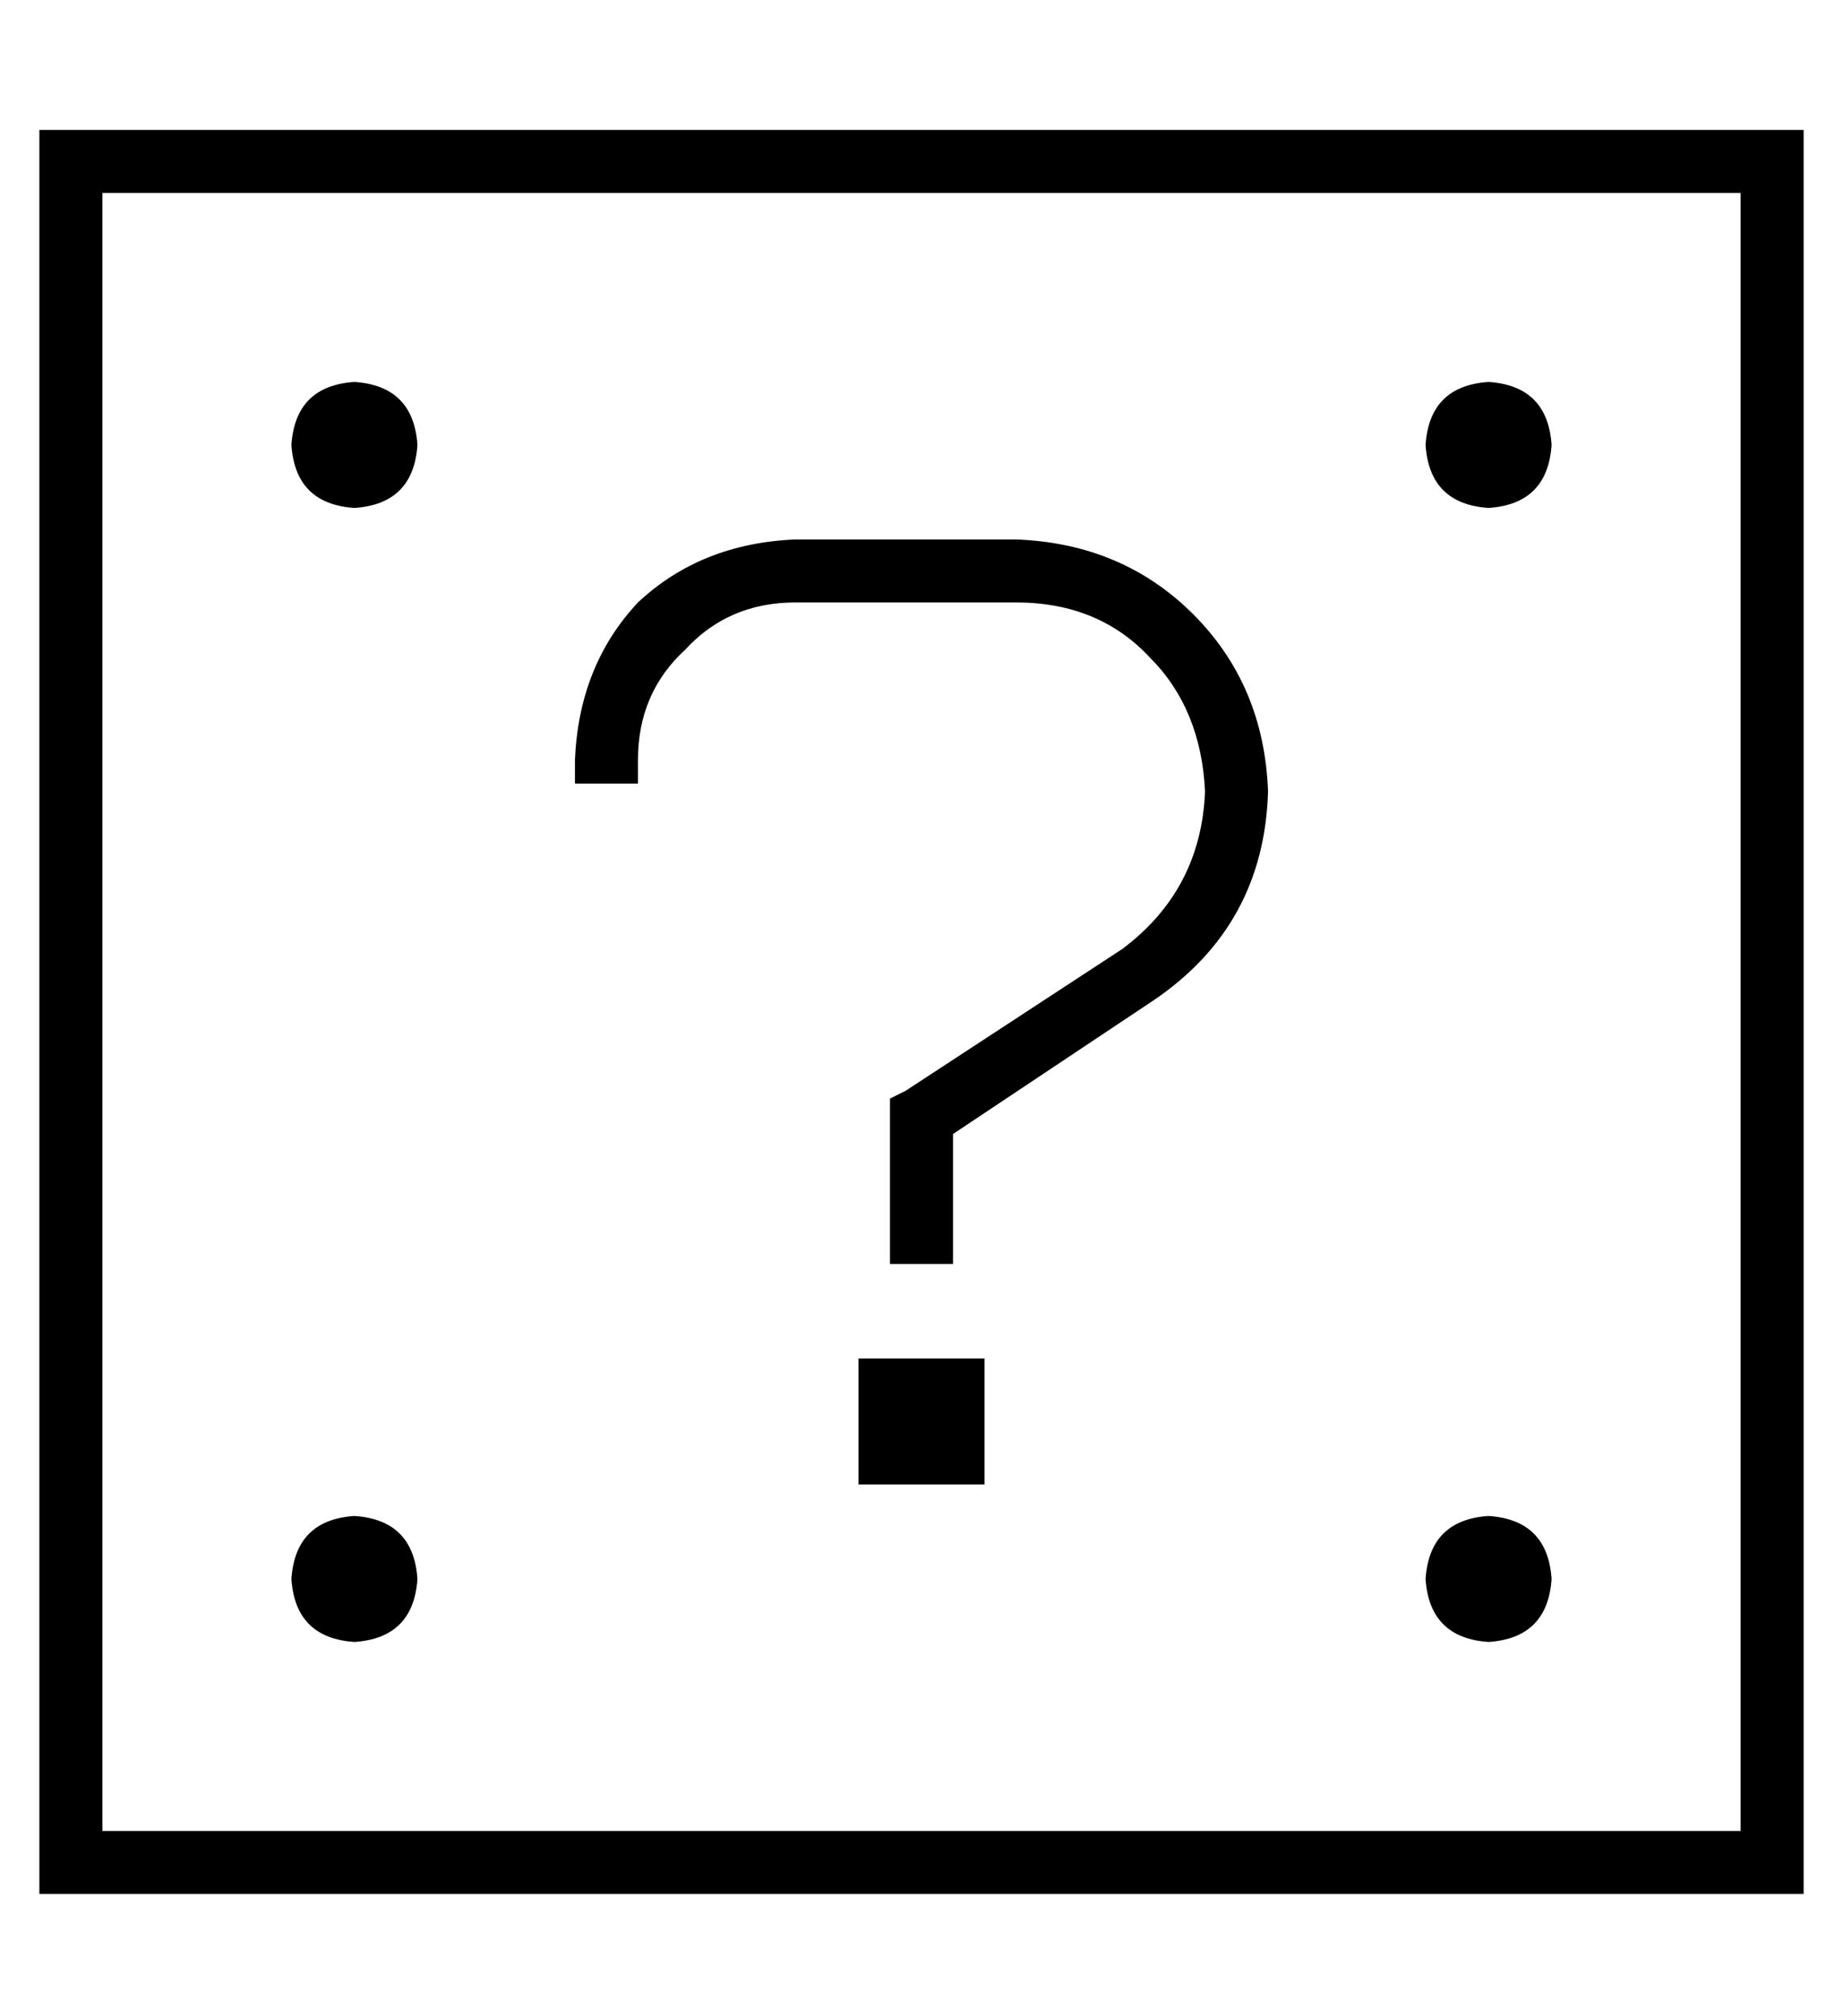 <?xml version="1.0" standalone="no"?>
<!DOCTYPE svg PUBLIC "-//W3C//DTD SVG 1.1//EN" "http://www.w3.org/Graphics/SVG/1.1/DTD/svg11.dtd" >
<svg xmlns="http://www.w3.org/2000/svg" xmlns:xlink="http://www.w3.org/1999/xlink" version="1.1" viewBox="-10 -40 468 512">
   <path fill="currentColor"
d="M16 9v416v-416v416h416v0v-416v0h-416v0zM0 -7h16h-16h448v16v0v416v0v16v0h-16h-432v-16v0v-416v0v-16v0zM80 57q15 1 16 16q-1 15 -16 16q-15 -1 -16 -16q1 -15 16 -16v0zM352 73q1 -15 16 -16q15 1 16 16q-1 15 -16 16q-15 -1 -16 -16v0zM80 345q15 1 16 16
q-1 15 -16 16q-15 -1 -16 -16q1 -15 16 -16v0zM352 361q1 -15 16 -16q15 1 16 16q-1 15 -16 16q-15 -1 -16 -16v0zM136 153q1 -24 16 -40v0v0q16 -15 40 -16h56v0q27 1 45 19t19 45q-1 34 -29 53l-51 34v0v25v0v8v0h-16v0v-8v0v-29v0v-5v0l4 -2v0l55 -36v0q20 -15 21 -40
q-1 -21 -14 -34q-13 -14 -34 -14h-56v0q-17 0 -28 12q-12 11 -12 28v6v0h-16v0v-6v0zM208 305h32h-32h32v32v0h-32v0v-32v0z" />
</svg>
